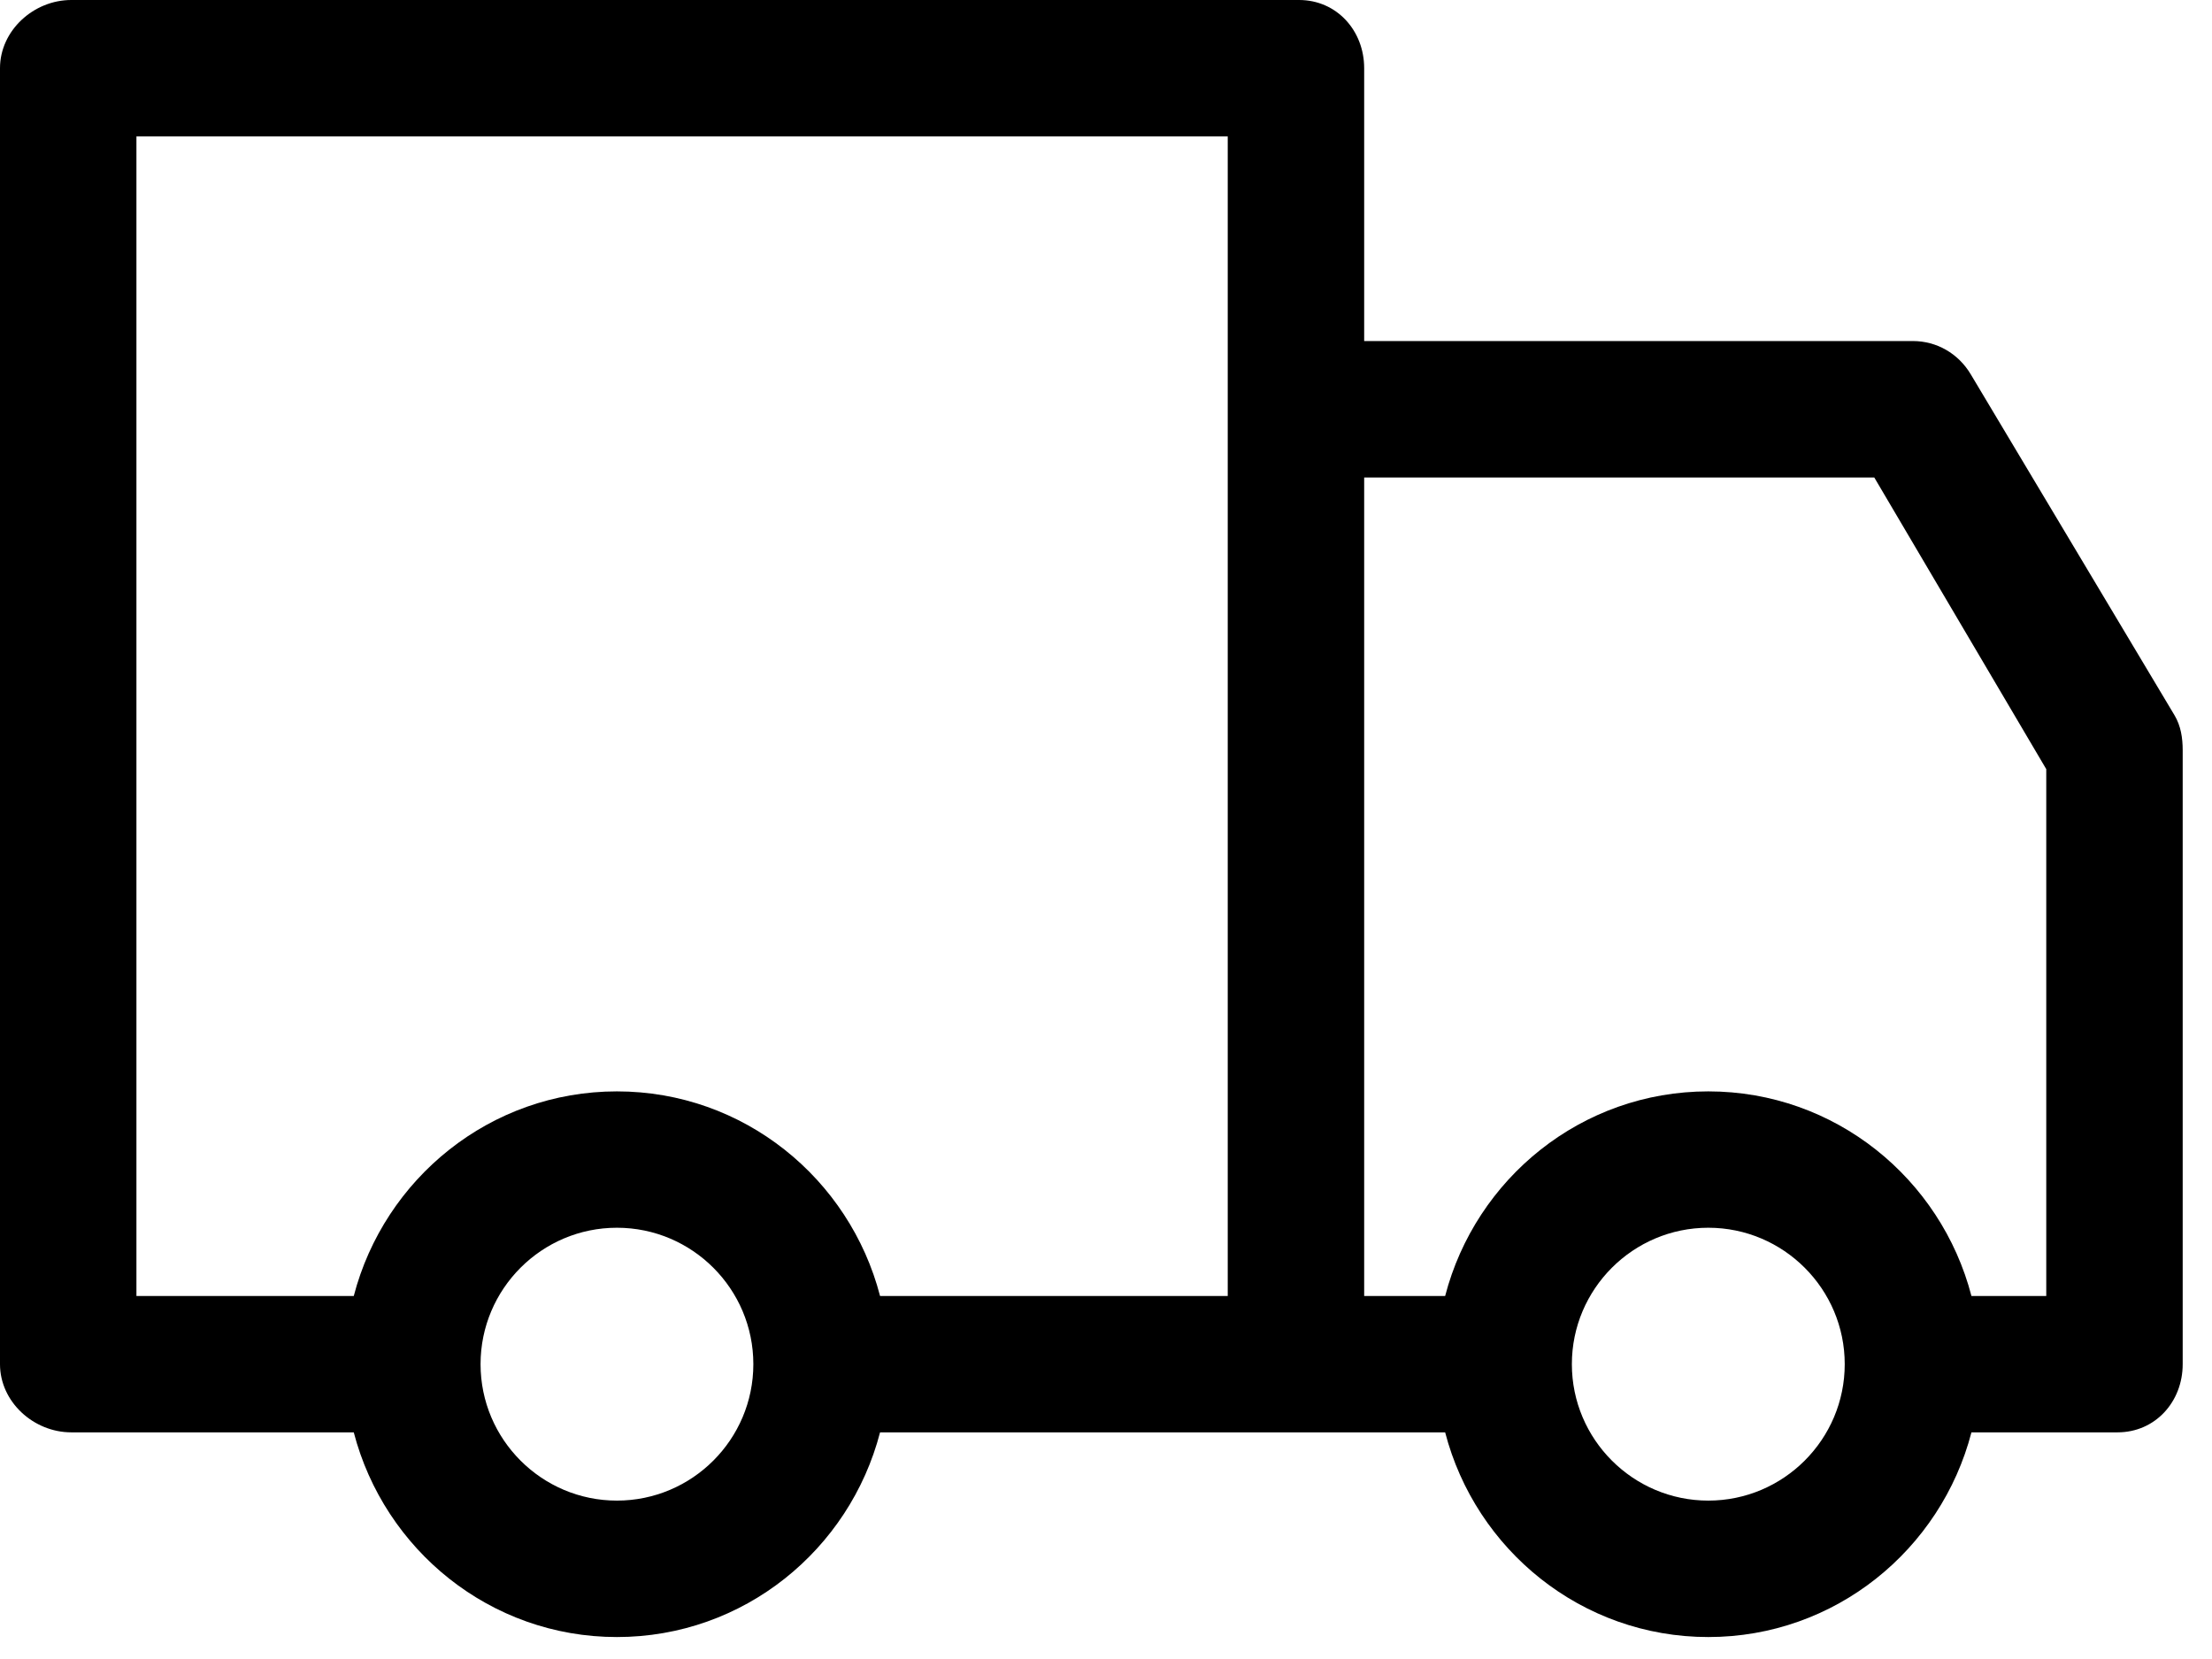<svg width="28" height="21" viewBox="0 0 28 21" fill="none" xmlns="http://www.w3.org/2000/svg">
<path d="M27.525 9.053L24.945 4.736C24.789 4.476 24.517 4.317 24.214 4.317H17.268V0.863C17.268 0.387 16.92 0 16.444 0H0.902C0.425 0 0 0.387 0 0.863V17.268C0 17.745 0.425 18.131 0.902 18.131H4.478C4.865 19.617 6.205 20.722 7.809 20.722C9.414 20.722 10.754 19.617 11.14 18.131H16.444H18.293C18.679 19.617 20.02 20.722 21.624 20.722C23.228 20.722 24.569 19.617 24.955 18.131H26.804C27.281 18.131 27.629 17.745 27.629 17.268V9.497C27.629 9.341 27.606 9.188 27.525 9.053ZM1.727 1.727H15.541V5.18V16.405H11.14C10.754 14.919 9.414 13.815 7.809 13.815C6.205 13.815 4.865 14.919 4.478 16.405H1.727V1.727ZM7.809 18.995C6.857 18.995 6.083 18.22 6.083 17.268C6.083 16.316 6.857 15.541 7.809 15.541C8.762 15.541 9.536 16.316 9.536 17.268C9.536 18.22 8.762 18.995 7.809 18.995ZM21.624 18.995C20.672 18.995 19.897 18.22 19.897 17.268C19.897 16.316 20.672 15.541 21.624 15.541C22.576 15.541 23.351 16.316 23.351 17.268C23.351 18.22 22.576 18.995 21.624 18.995ZM25.902 16.405H24.955C24.569 14.919 23.228 13.815 21.624 13.815C20.019 13.815 18.679 14.919 18.293 16.405H17.268V6.044H23.725L25.902 9.736V16.405Z" fill="black"/>
</svg>
